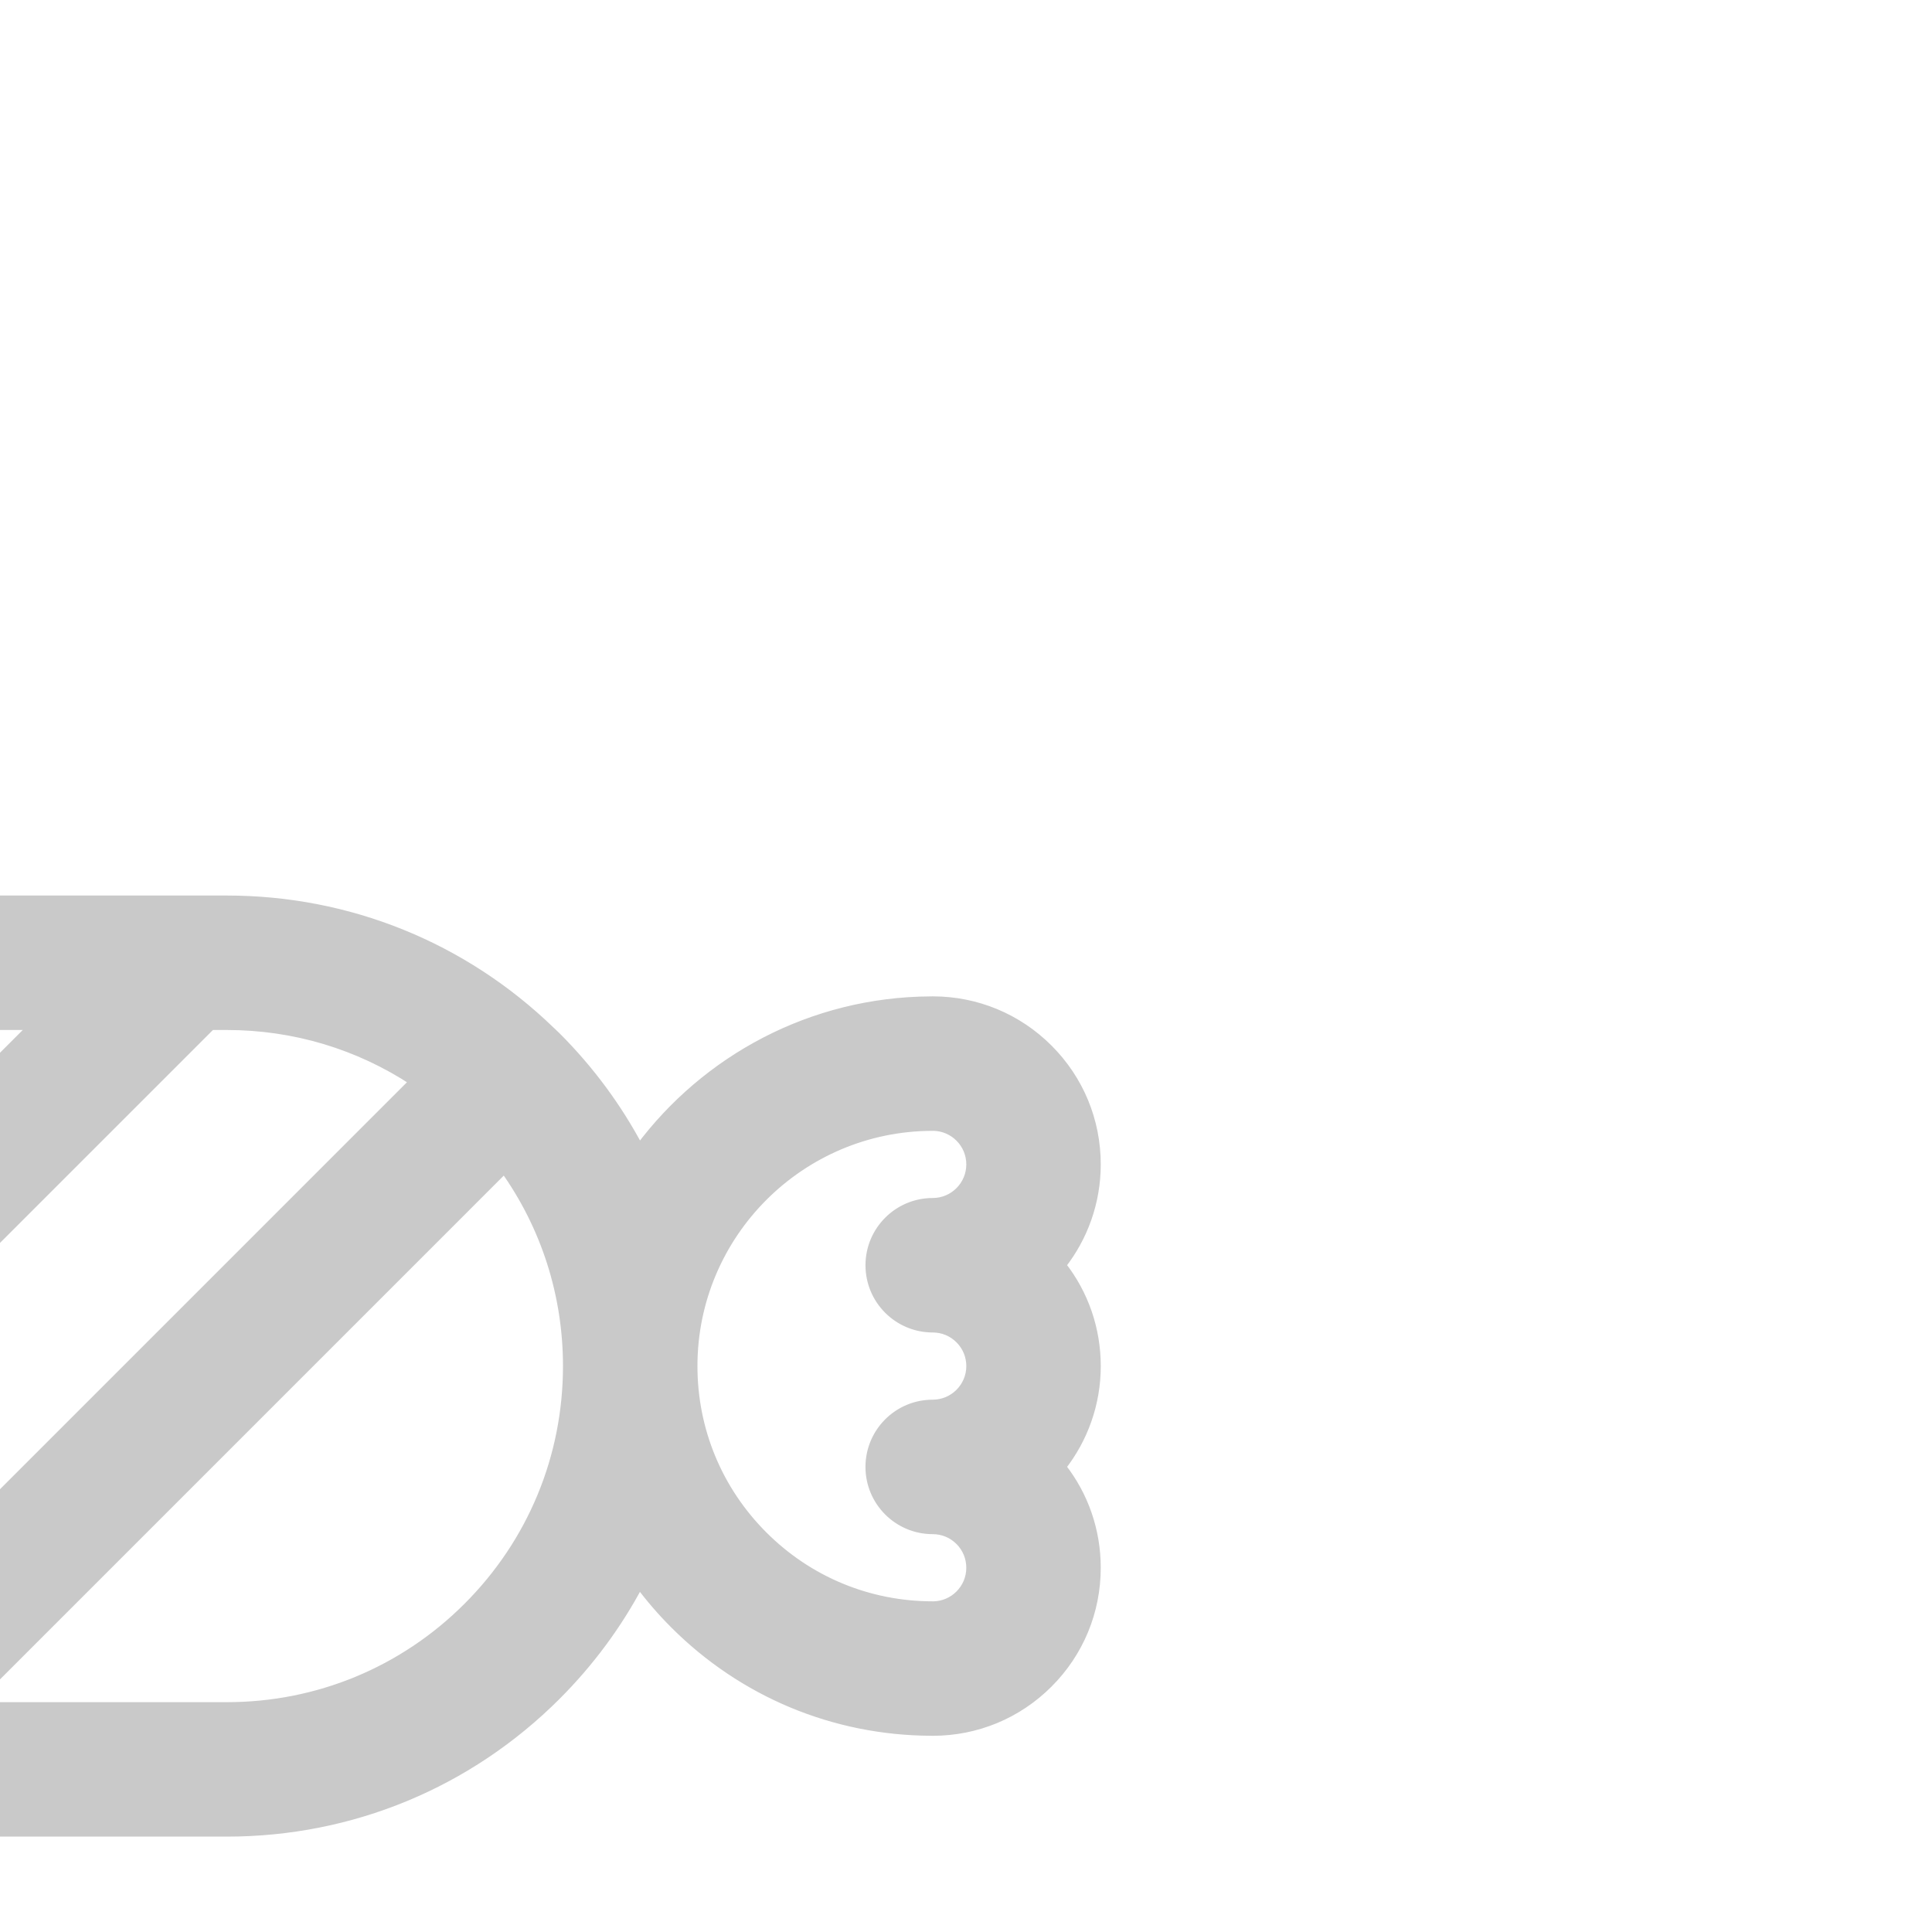 <svg fill="#c9c9c9" height="64px" width="64px" version="1.1" id="Capa_1" xmlns="http://www.w3.org/2000/svg" xmlns:xlink="http://www.w3.org/1999/xlink" viewBox="0 0 229.888 229.888" xml:space="preserve" transform="rotate(45)matrix(1, 0, 0, 1, 0, 0)" stroke="#c9c9c9"><g id="SVGRepo_bgCarrier" stroke-width="0"></g><g id="SVGRepo_tracerCarrier" stroke-linecap="round" stroke-linejoin="round"></g><g id="SVGRepo_iconCarrier"> <path d="M224.169,39.647c-3.117-3.117-7.103-5.05-11.41-5.57c-0.511-4.17-2.362-8.205-5.555-11.399 c-3.118-3.117-7.105-5.05-11.415-5.57c-0.511-4.169-2.362-8.205-5.557-11.399C186.551,2.027,181.656,0,176.449,0 c-5.207,0-10.102,2.026-13.785,5.707c-0.06,0.059-0.117,0.119-0.175,0.181c-9.965,10.076-13.991,23.853-12.08,36.922 c-5.238-1.61-10.744-2.45-16.38-2.45c-0.217,0-0.432,0.014-0.648,0.016c-0.027,0-0.054-0.004-0.081-0.004 c-0.078,0-0.153,0.009-0.23,0.012c-14.462,0.244-28.025,5.977-38.28,16.231L56.605,94.8c-10.48,10.482-16.252,24.417-16.251,39.237 c0,5.624,0.836,11.118,2.44,16.347c-2.078-0.301-4.192-0.457-6.33-0.457c-11.58,0-22.471,4.496-30.677,12.662 c-0.026,0.026-0.054,0.053-0.08,0.079c-7.601,7.599-7.601,19.968,0.001,27.573c3.116,3.117,7.102,5.049,11.412,5.568 c0.51,4.169,2.36,8.204,5.552,11.396c3.117,3.119,7.104,5.052,11.413,5.572c0.511,4.17,2.363,8.206,5.558,11.399 c3.684,3.683,8.58,5.711,13.787,5.711c5.205,0,10.102-2.027,13.789-5.712c10.091-10.095,14.174-23.956,12.253-37.099 c5.237,1.609,10.741,2.448,16.376,2.448c0.001,0,0.001,0,0.001,0c0.209,0,0.414-0.013,0.622-0.015c0.035,0,0.069,0.005,0.105,0.005 c0.103,0,0.202-0.011,0.304-0.016c14.434-0.262,27.966-5.99,38.201-16.226l38.183-38.184c10.483-10.482,16.257-24.417,16.258-39.238 c0-5.627-0.836-11.124-2.441-16.355c2.08,0.302,4.196,0.458,6.336,0.458c11.543,0,22.399-4.467,30.594-12.58 c0.055-0.051,0.108-0.104,0.161-0.156c3.683-3.684,5.71-8.58,5.709-13.788C229.88,48.223,227.851,43.326,224.169,39.647z M56.609,213.57c-0.85,0.85-1.979,1.317-3.179,1.317c-1.201,0-2.331-0.468-3.182-1.318c-1.754-1.754-1.755-4.608-0.002-6.362 c2.928-2.929,2.927-7.677-0.001-10.605c-1.465-1.464-3.384-2.196-5.304-2.196c-1.919,0-3.838,0.732-5.302,2.195 c-0.851,0.85-1.98,1.318-3.181,1.318c-1.199,0-2.328-0.468-3.179-1.318c-1.75-1.75-1.751-4.599-0.005-6.355 c0.001-0.001,0.002-0.002,0.003-0.003c0.001-0.001,0.003-0.003,0.004-0.004c2.927-2.93,2.926-7.677-0.003-10.604 c-2.93-2.93-7.677-2.929-10.604-0.001c-0.851,0.85-1.98,1.318-3.183,1.318c-1.2,0-2.328-0.468-3.176-1.315 c-1.74-1.741-1.756-4.562-0.047-6.317c0.015-0.015,0.03-0.03,0.046-0.046c5.382-5.382,12.537-8.347,20.149-8.347 c7.609,0,14.765,2.964,20.147,8.346C67.72,184.38,67.719,202.458,56.609,213.57z M55.354,134.036 c0-10.813,4.211-20.981,11.858-28.631L89.077,83.54v90.413c-8.239-1.38-15.834-5.262-21.859-11.288 C59.568,155.018,55.355,144.85,55.354,134.036z M104.077,173.688V68.54l1.319-1.319c5.67-5.67,12.727-9.446,20.403-11.024 l0.002,105.144l-1.327,1.327C118.806,168.337,111.753,172.111,104.077,173.688z M174.522,95.852 c-0.001,10.815-4.214,20.983-11.864,28.632l-21.856,21.857l-0.002-90.41c8.236,1.38,15.828,5.259,21.854,11.279 c0.003,0.004,0.006,0.007,0.01,0.011c0.003,0.003,0.006,0.006,0.01,0.009C170.314,74.878,174.522,85.042,174.522,95.852z M213.651,56.523c-0.03,0.029-0.061,0.06-0.09,0.089c-5.381,5.38-12.534,8.343-20.145,8.343c-7.611,0-14.767-2.963-20.146-8.341 c-11.107-11.111-11.107-29.188-0.001-40.295c0.033-0.032,0.065-0.066,0.098-0.1c0.838-0.788,1.927-1.22,3.082-1.22 c1.201,0,2.33,0.467,3.178,1.314c1.754,1.755,1.756,4.608,0.002,6.361c-1.464,1.465-2.196,3.385-2.196,5.304 c0,1.919,0.732,3.839,2.196,5.304c2.93,2.928,7.678,2.928,10.607,0c0.849-0.85,1.979-1.317,3.179-1.317 c1.202,0,2.332,0.468,3.183,1.318c1.753,1.754,1.752,4.608-0.002,6.363c-1.465,1.465-2.196,3.384-2.196,5.304 c0,1.919,0.733,3.839,2.197,5.303c2.93,2.928,7.679,2.928,10.606-0.001c0.851-0.851,1.979-1.318,3.18-1.318 c1.2,0,2.329,0.468,3.182,1.32c0.849,0.849,1.316,1.978,1.316,3.178C214.881,54.593,214.445,55.686,213.651,56.523z"></path> </g></svg>